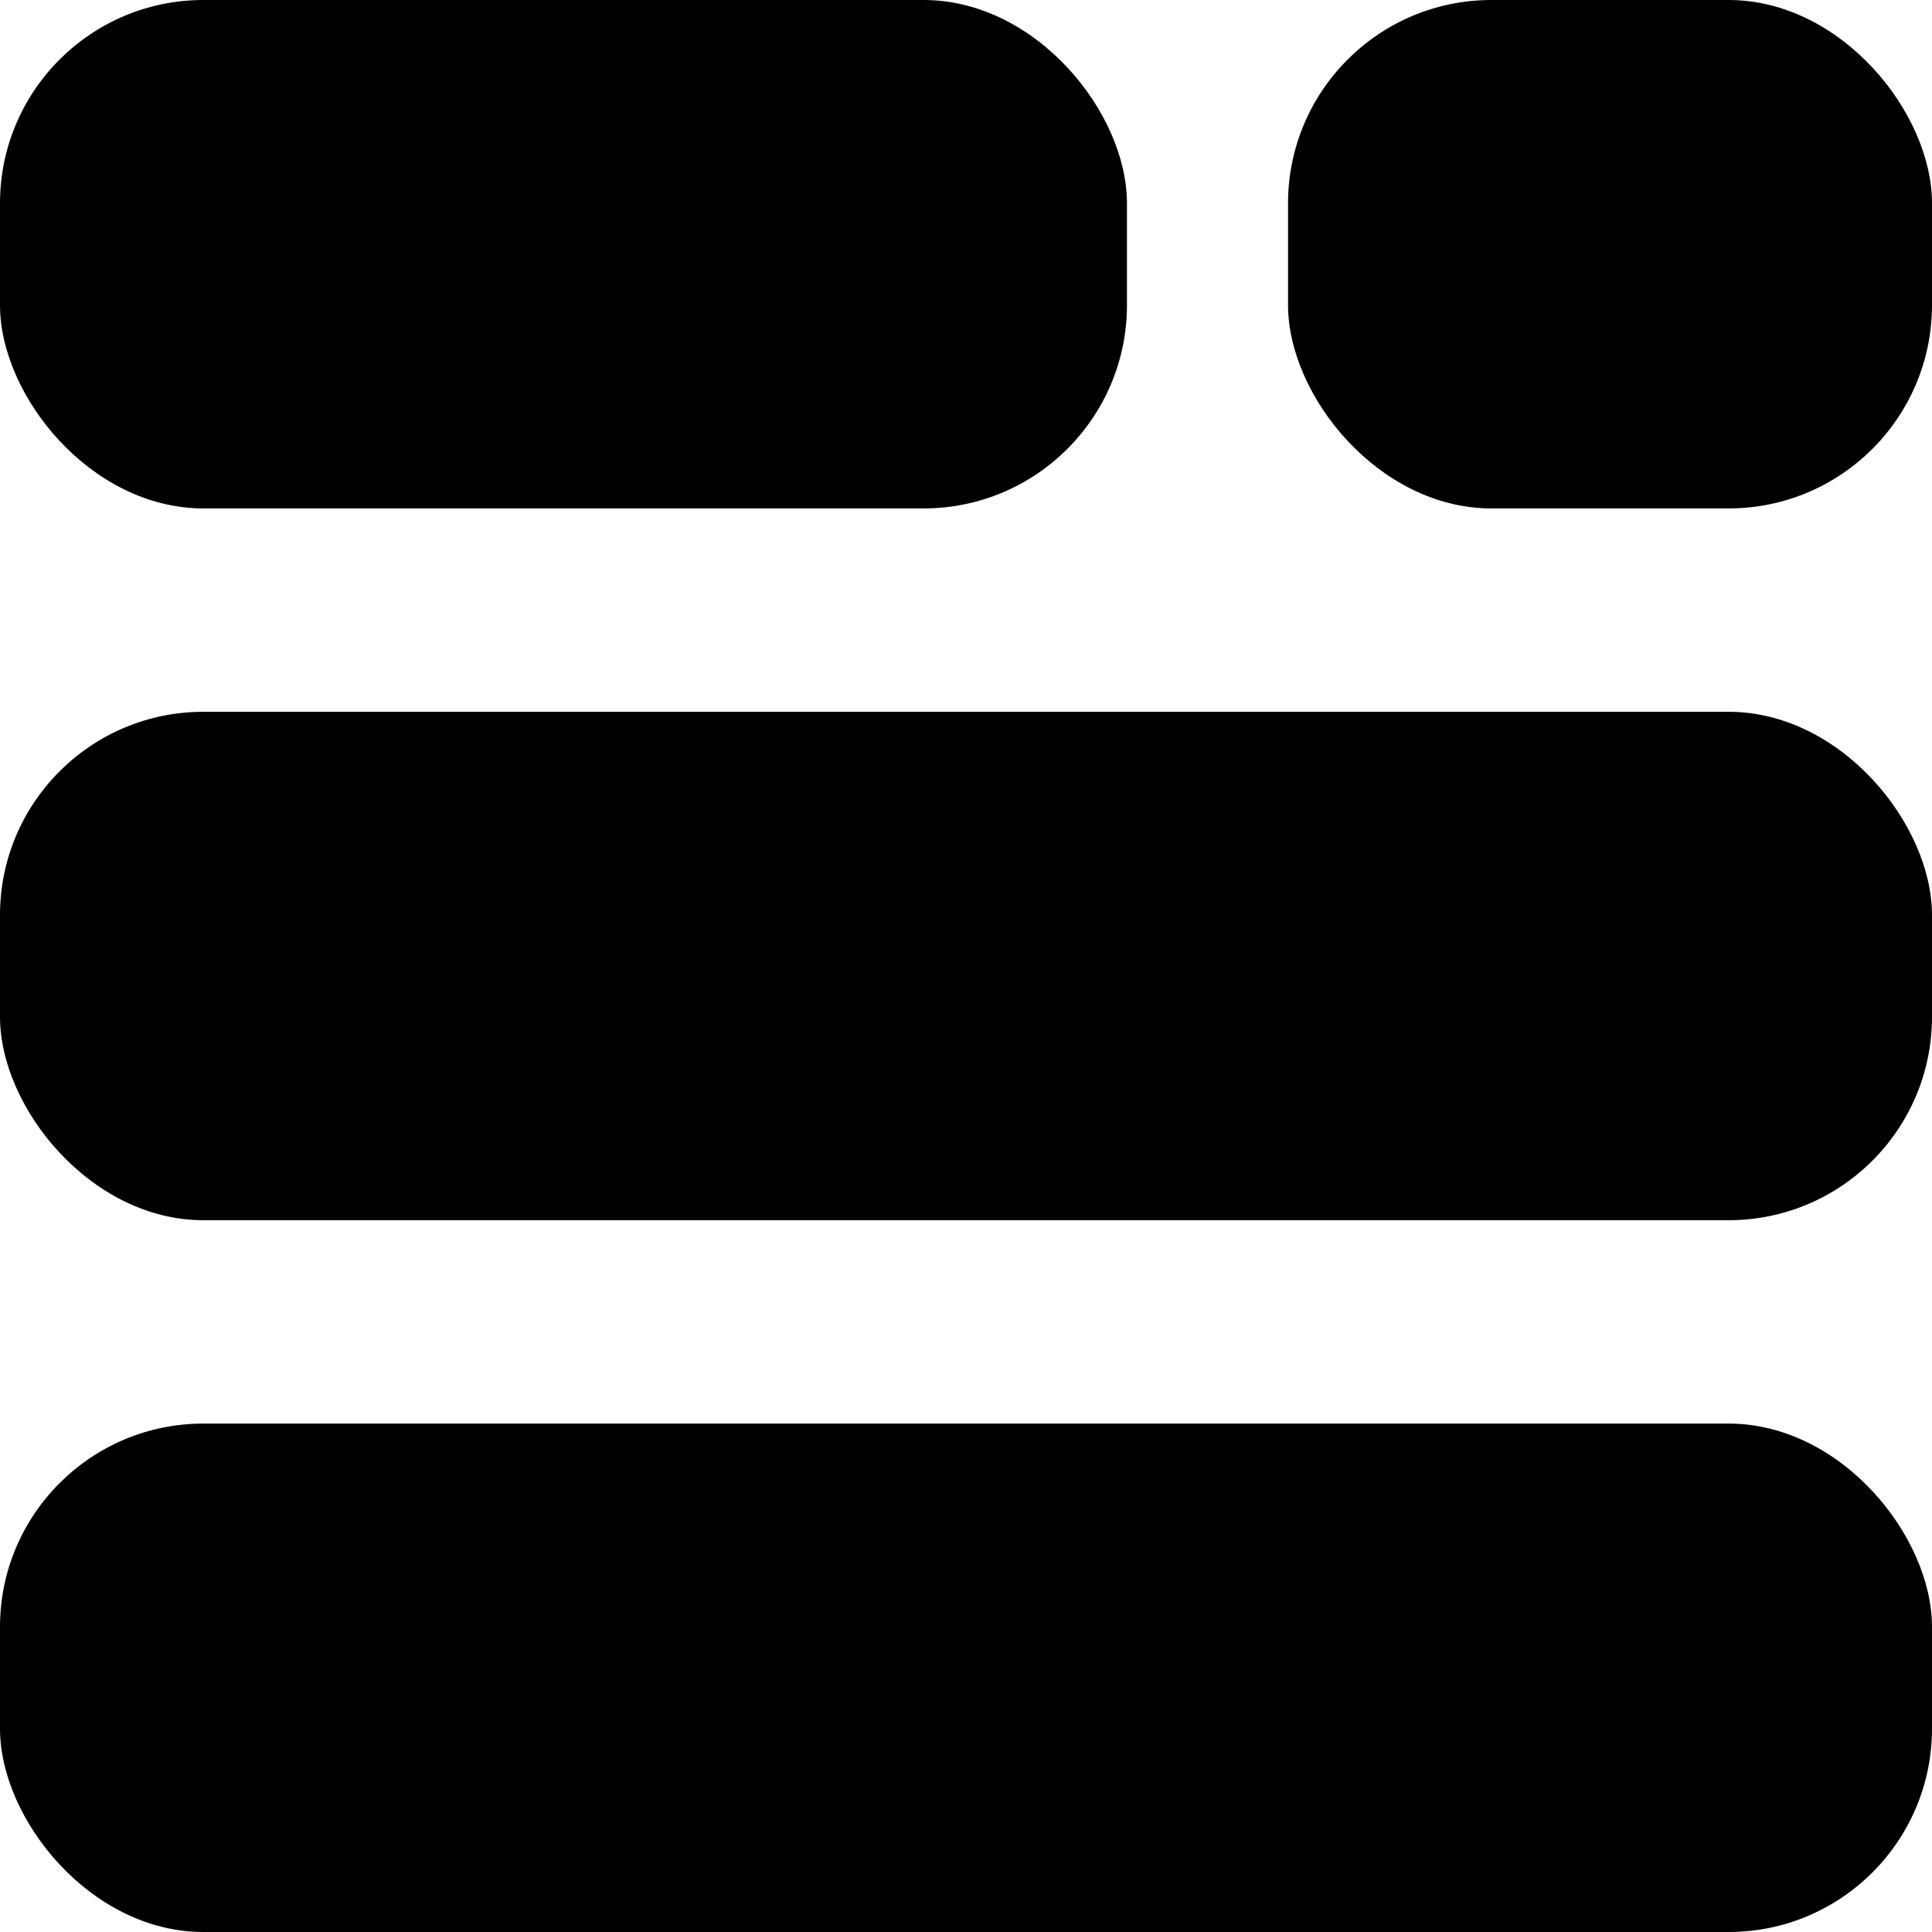 <svg width="19" height="19" viewBox="0 0 19 19" fill="none" xmlns="http://www.w3.org/2000/svg">
<rect width="11.083" height="5" rx="2" fill="black"/>
<rect x="12.667" width="6.333" height="5" rx="2" fill="black"/>
<rect y="7" width="19" height="5" rx="2" fill="black"/>
<rect y="14" width="19" height="5" rx="2" fill="black"/>
</svg>
